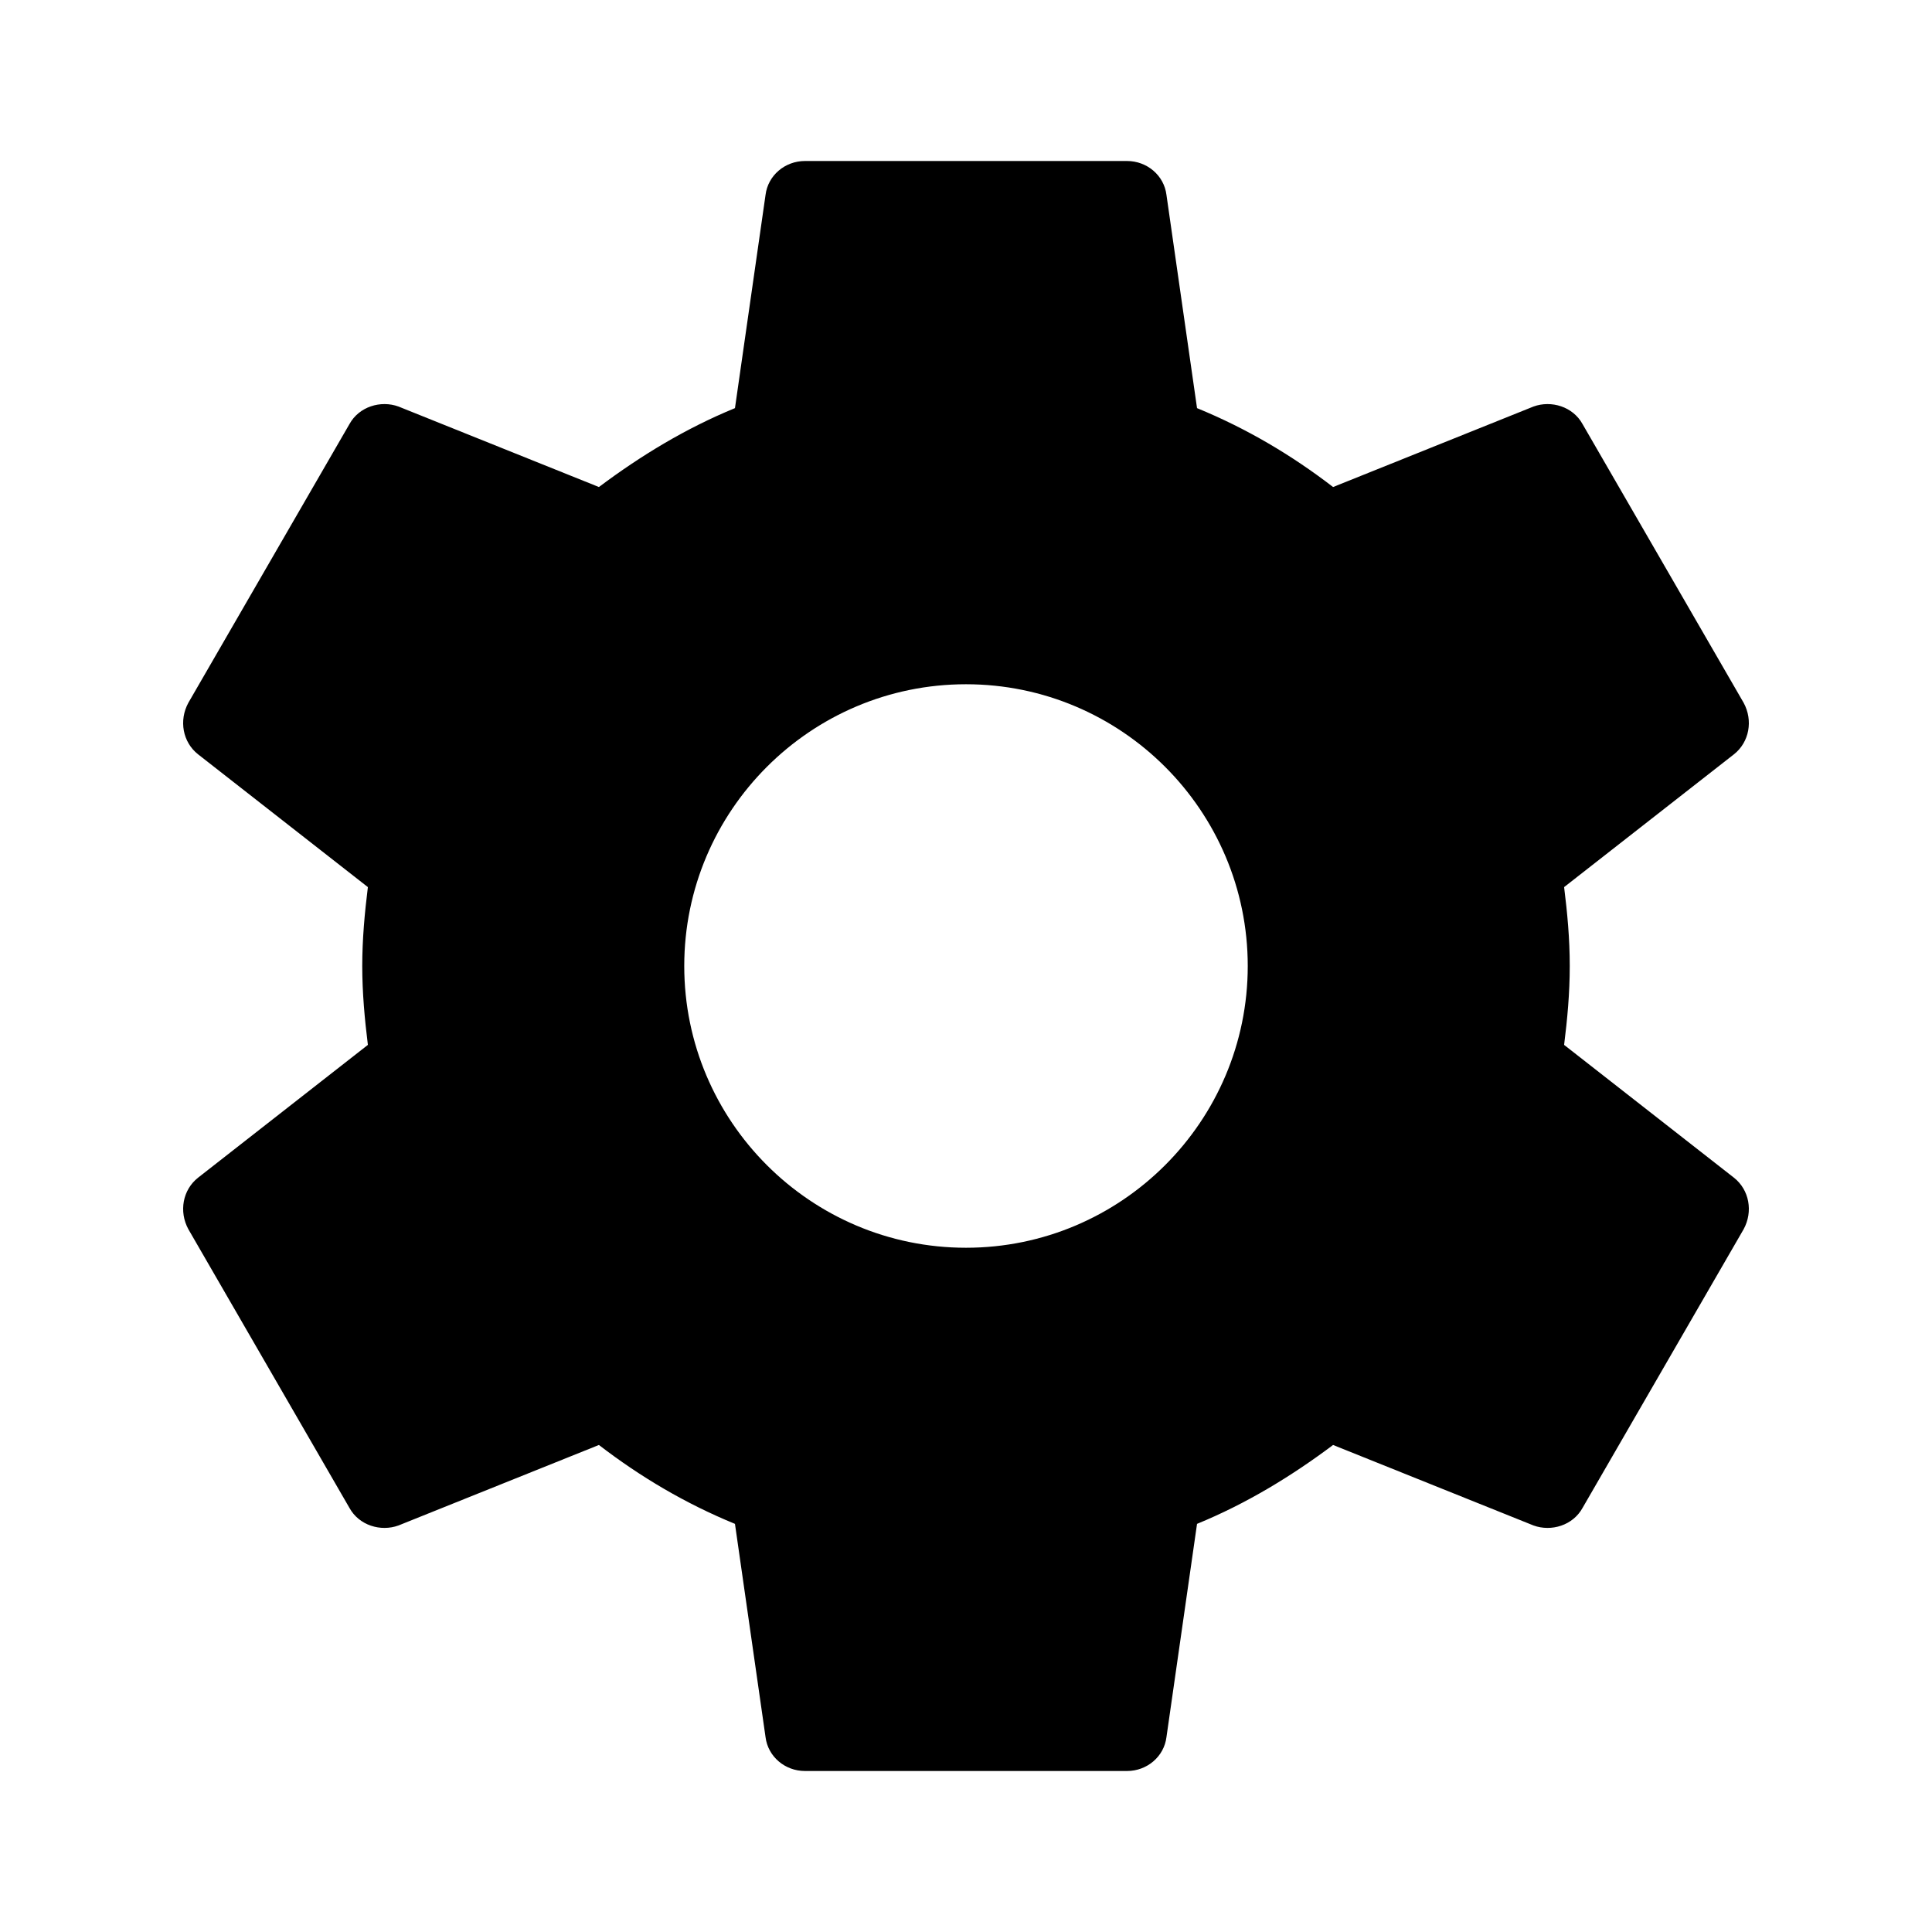 <svg 
  width="256px" 
  height="256px" 
  viewBox="0 0 24 24" 
  xmlns="http://www.w3.org/2000/svg" 
  fill="#000000">

  <path 
    fill-rule="evenodd"
    clip-rule="evenodd"
    d="M19.43,12.98c0.04-0.32,0.07-0.64,0.07-0.98s-0.03-0.66-0.07-0.98l2.11-1.65c0.19-0.15,0.24-0.42,0.12-0.64l-2-3.46
    c-0.12-0.22-0.39-0.3-0.61-0.22l-2.49,1c-0.52-0.4-1.08-0.73-1.69-0.98l-0.38-2.65C14.46,2.18,14.25,2,14,2h-4
    c-0.25,0-0.46,0.18-0.49,0.42l-0.38,2.65c-0.61,0.25-1.17,0.59-1.69,0.98l-2.49-1c-0.22-0.08-0.49,0-0.61,0.22l-2,3.46
    c-0.12,0.22-0.07,0.49,0.12,0.64l2.11,1.65c-0.04,0.32-0.07,0.65-0.07,0.98s0.03,0.66,0.07,0.98l-2.11,1.65
    c-0.19,0.15-0.24,0.42-0.12,0.64l2,3.46c0.12,0.22,0.39,0.3,0.61,0.22l2.49-1c0.52,0.4,1.08,0.73,1.69,0.98l0.38,2.65
    c0.03,0.24,0.24,0.42,0.49,0.42h4c0.25,0,0.46-0.18,0.49-0.42l0.38-2.65c0.61-0.25,1.17-0.59,1.69-0.98l2.49,1
    c0.22,0.08,0.49,0,0.61-0.22l2-3.46c0.12-0.22,0.07-0.49-0.12-0.64L19.43,12.98z M12,15.5c-1.93,0-3.5-1.57-3.5-3.5
    s1.57-3.5,3.5-3.5s3.5,1.57,3.5,3.5S13.93,15.5,12,15.5z"
  />

</svg>